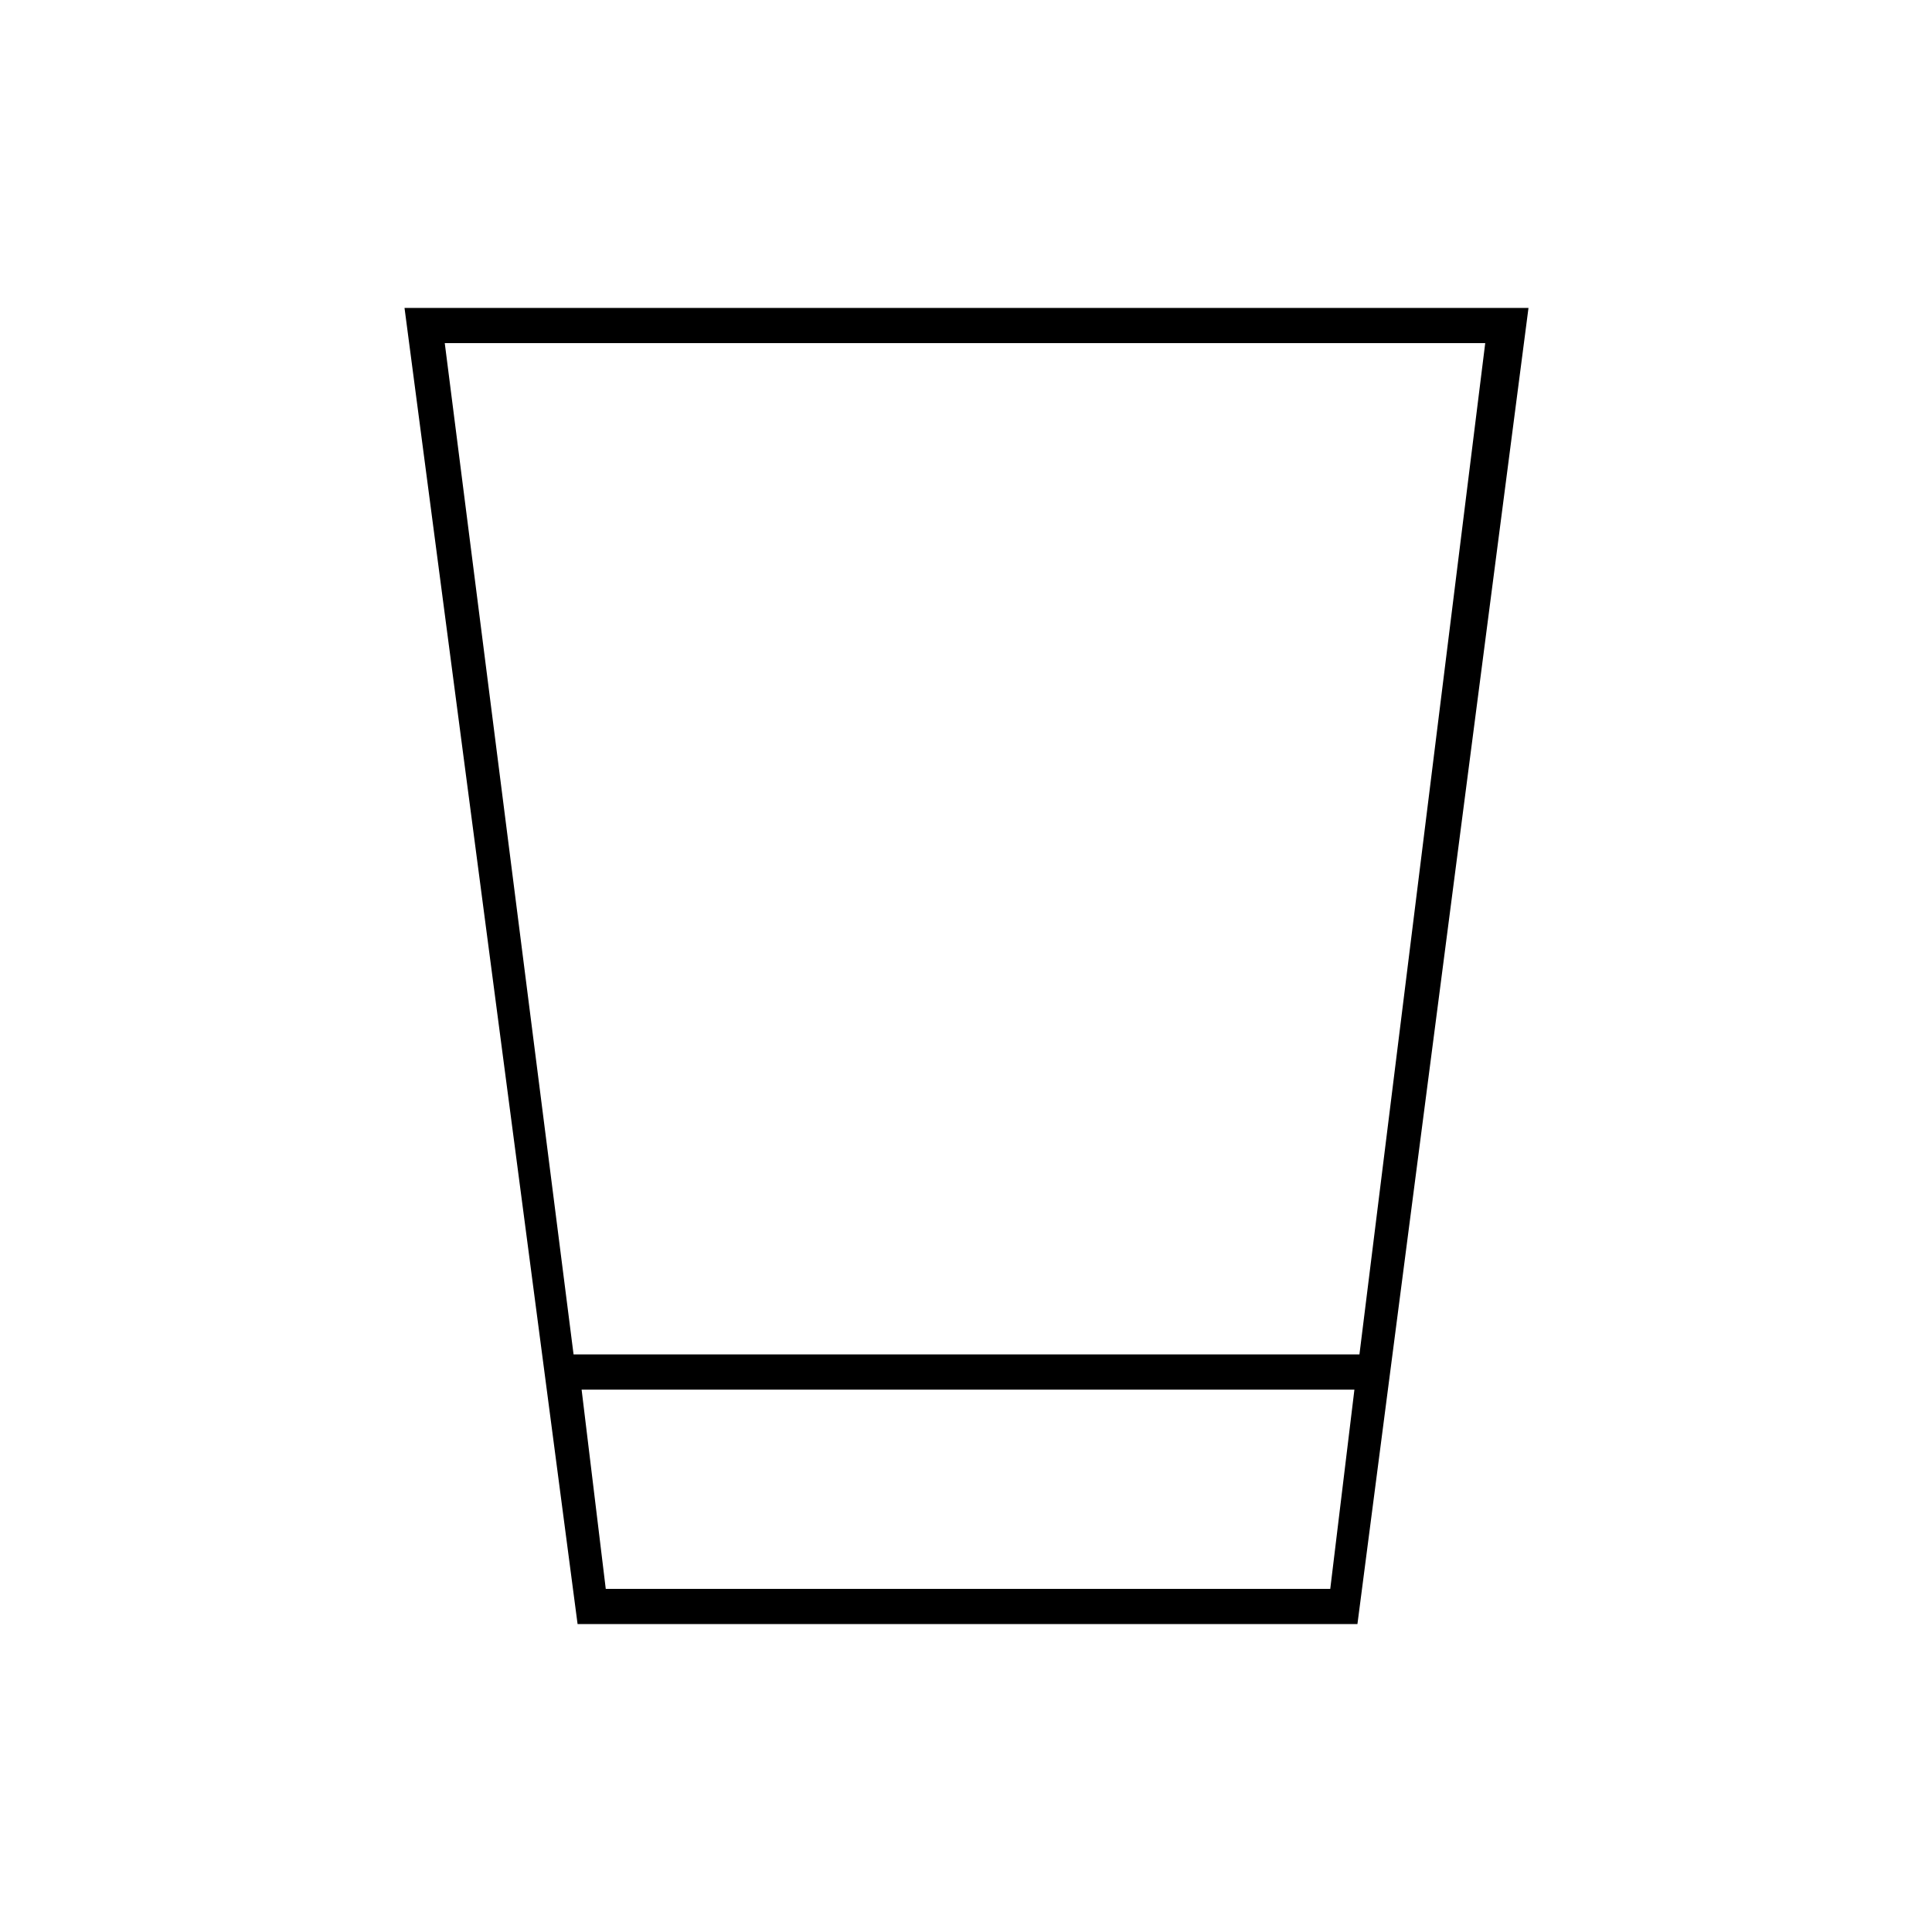 <svg xmlns="http://www.w3.org/2000/svg" height="20" viewBox="0 -960 960 960" width="20"><path d="m287-153-86-654h558.5l-85 654H287Zm2-116.5 12 99h360l12-99H289Zm-4-17.5h390.5L738-789.5H221L285-287Zm4 116.5h384-384Z"/></svg>